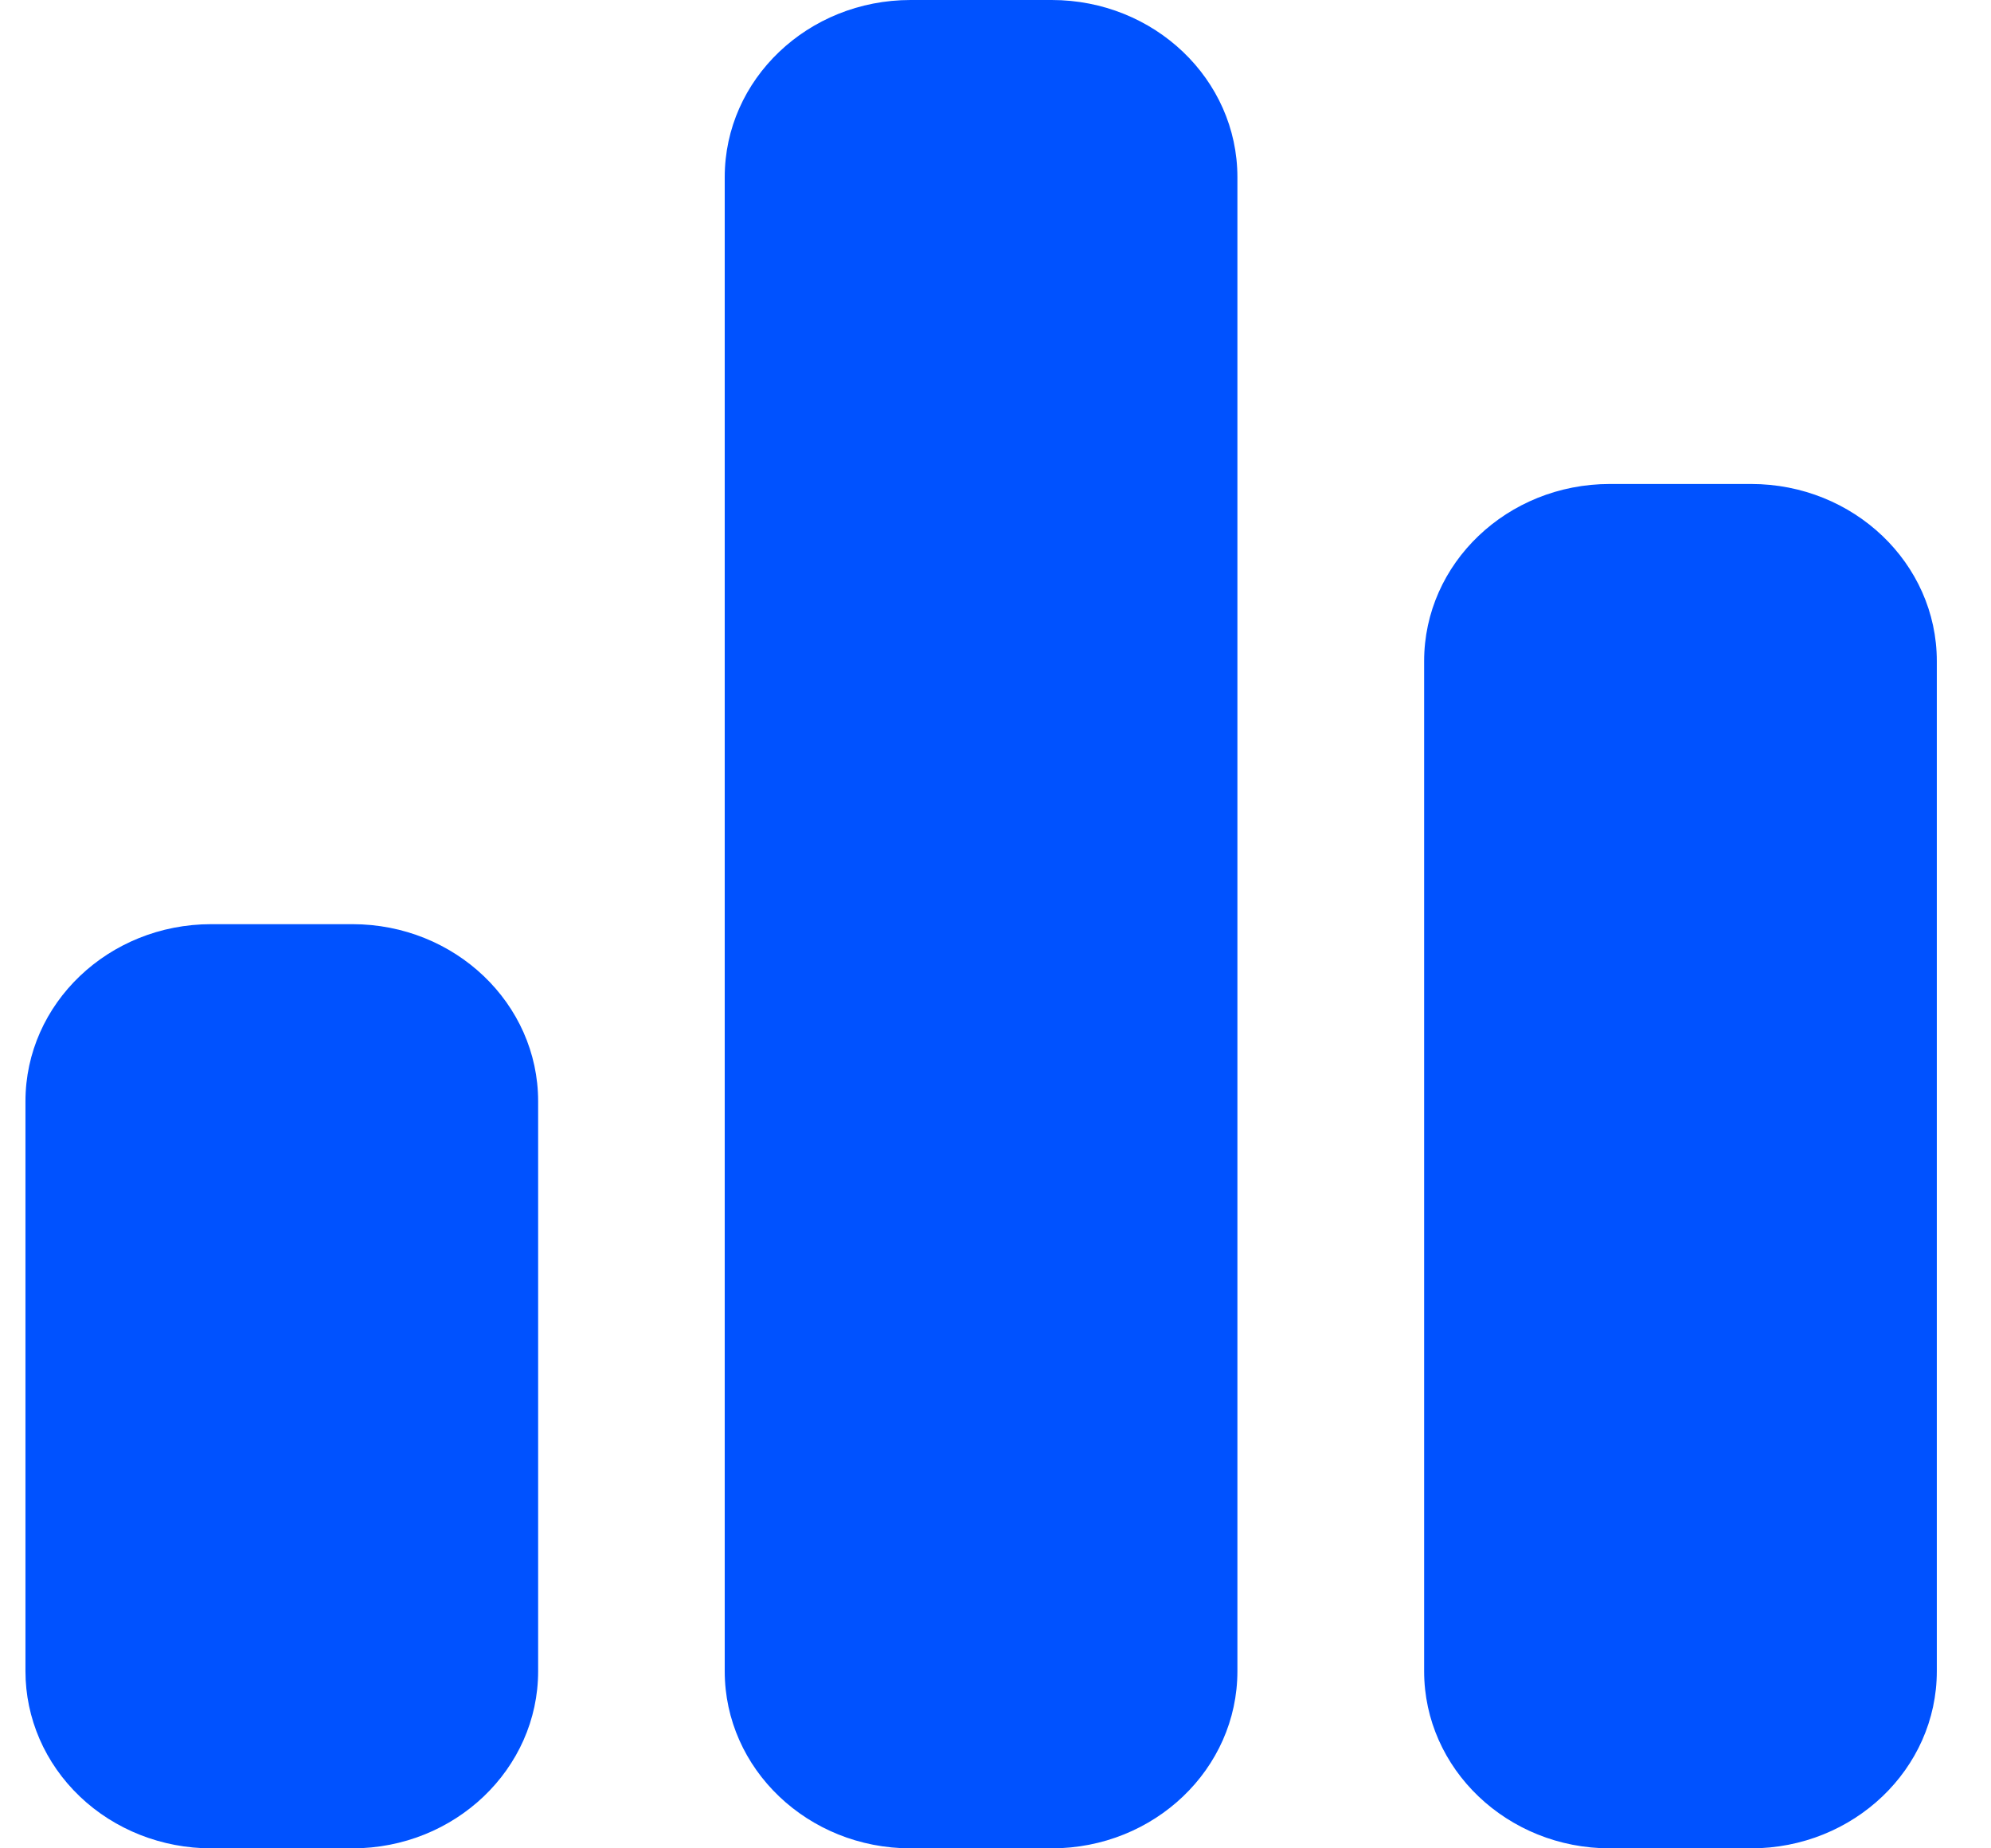 <?xml version="1.0" encoding="UTF-8"?>
<svg width="14px" height="13px" viewBox="0 0 14 13" version="1.1" xmlns="http://www.w3.org/2000/svg" xmlns:xlink="http://www.w3.org/1999/xlink">
    <!-- Generator: Sketch 62 (91390) - https://sketch.com -->
    <title>8A3A1D42-4466-418B-A89B-90C9A530E67B</title>
    <desc>Created with Sketch.</desc>
    <g id="控件" stroke="none" stroke-width="1" fill="none" fill-rule="evenodd">
        <g id="nav_Charts_pre" transform="translate(0, -1)" fill="#0052FF">
            <g id="nav_Charts">
                <path d="M6.403,1 L7.395,1 C8.117,1 8.701,1.558 8.701,2.246 L8.701,12.754 C8.701,13.442 8.117,14 7.395,14 L6.403,14 C5.681,14 5.096,13.442 5.096,12.754 L5.096,2.246 C5.096,1.558 5.681,1 6.403,1 L6.403,1 Z M11.32,4.404 L12.313,4.404 C13.034,4.404 13.619,4.962 13.619,5.65 L13.619,12.754 C13.619,13.442 13.034,14 12.313,14 L11.32,14 C10.599,14 10.014,13.442 10.014,12.754 L10.014,5.65 C10.014,4.962 10.599,4.404 11.32,4.404 L11.32,4.404 Z M1.485,7.5 L2.478,7.5 C3.199,7.5 3.784,8.058 3.784,8.746 L3.784,12.754 C3.784,13.442 3.199,14 2.478,14 L1.485,14 C1.139,14 0.806,13.869 0.561,13.635 C0.316,13.401 0.179,13.085 0.179,12.754 L0.179,8.746 C0.179,8.058 0.764,7.5 1.485,7.5 Z" id="圆角矩形_96_拷贝_2"></path>
            </g>
        </g>
    </g>
</svg>